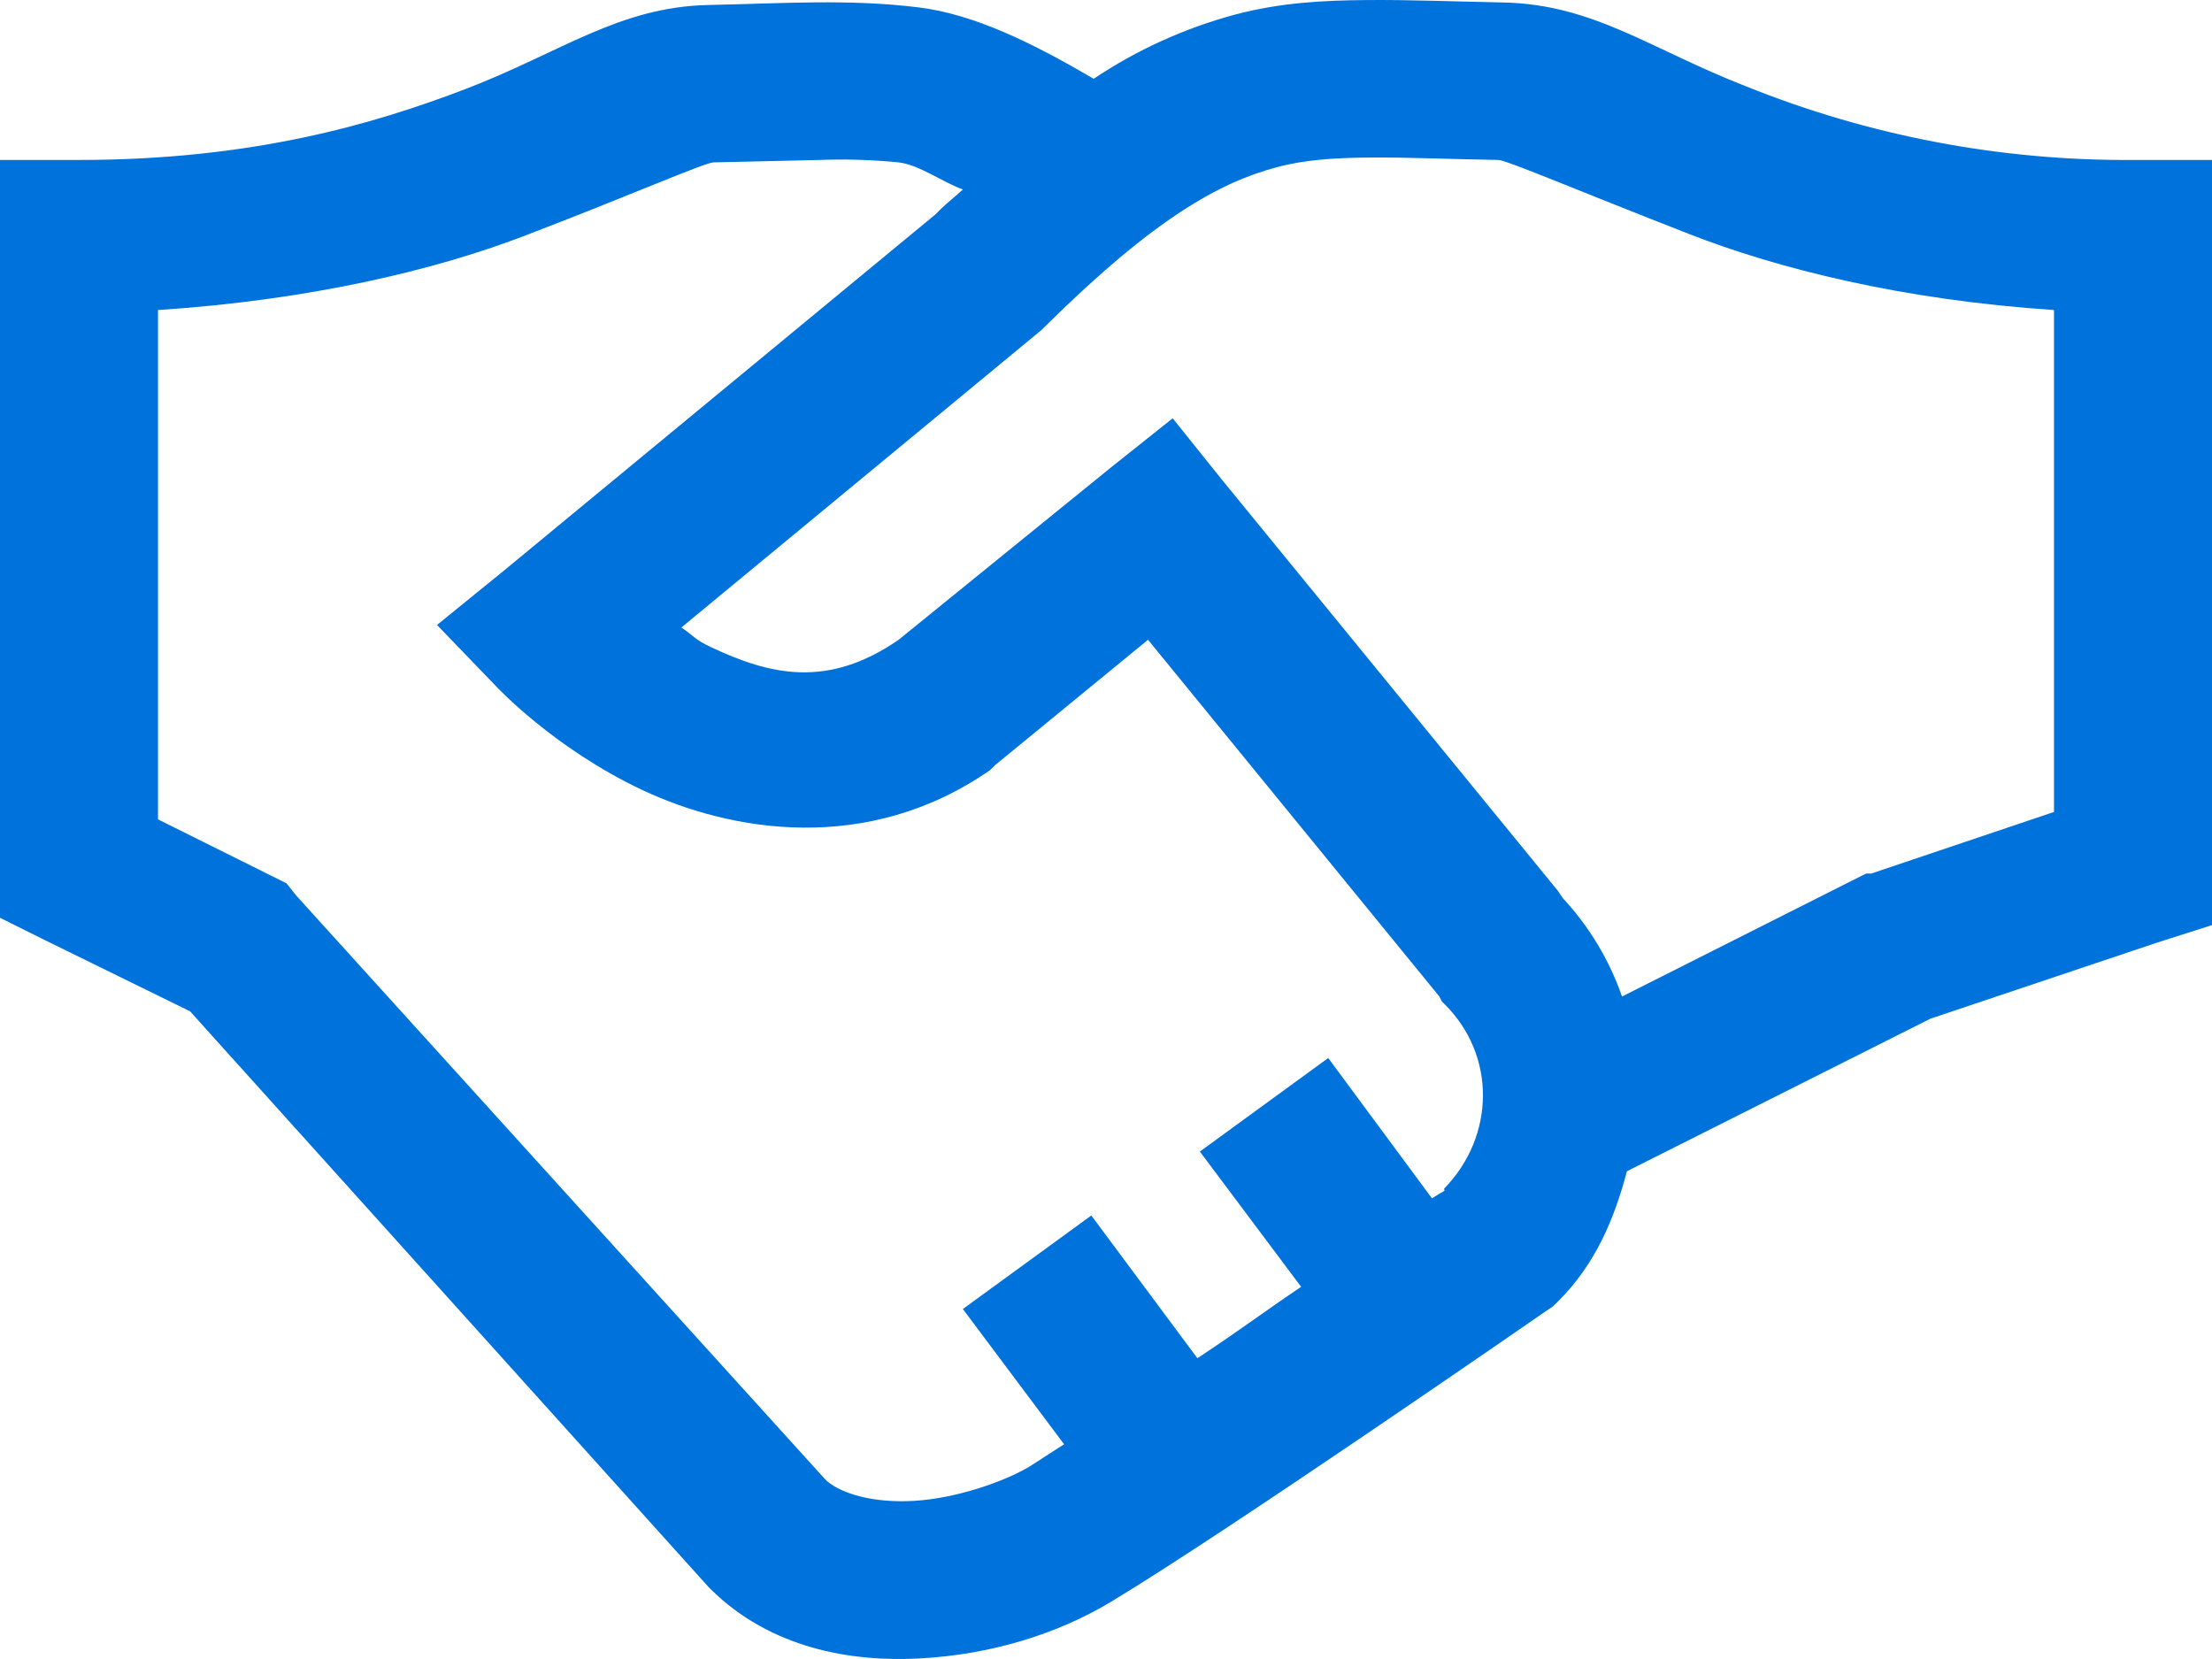 <svg width="160" height="120" viewBox="0 0 160 120" fill="none" xmlns="http://www.w3.org/2000/svg">
<path d="M98.931 0.003C95.76 0.025 92.611 0.179 89.286 1.068C85.663 2.048 82.225 3.612 79.109 5.698C74.731 3.135 70.491 1.028 66.429 0.532C61.383 -0.088 56.697 0.248 51.251 0.361C44.794 0.492 40.583 3.779 33.749 6.41C26.92 9.03 18.126 11.57 5.714 11.57H0V66.386L3.217 67.986L13.749 73.152L51.251 114.795L51.429 114.972C55.714 119.197 61.497 120.245 66.606 119.955C71.72 119.67 76.52 118.178 80.354 115.866C88.794 110.791 111.783 94.862 111.783 94.862L112.32 94.503L112.68 94.15C115.4 91.456 116.766 88.17 117.68 84.719L139.64 73.681L156.069 68.168L160 66.915V11.57H154.286C144.68 11.635 135.155 9.82 126.251 6.227C119.417 3.568 115.269 0.316 108.743 0.179C105.257 0.111 102.097 -0.02 98.931 0.003ZM99.103 11.393C101.674 11.37 104.646 11.507 108.394 11.57C108.994 11.592 114.486 13.927 122.143 16.912C128.617 19.446 137.611 21.696 148.571 22.425V58.731L135.354 63.185H135L134.64 63.356L117.326 72.081C116.407 69.438 114.947 67.014 113.04 64.962L112.68 64.427L88.394 34.709L84.823 30.256L80.354 33.815L65 46.276C59.846 49.836 55.669 48.81 51.429 46.811C50.2 46.23 50.269 46.054 49.286 45.388L75.36 23.848L75.714 23.495C83.457 15.841 88.217 13.193 92.32 12.105C94.377 11.547 96.537 11.416 99.103 11.393ZM59.291 11.57C61.198 11.498 63.107 11.557 65.006 11.746C66.503 11.923 68.2 13.193 69.651 13.705C69.069 14.241 68.646 14.548 68.04 15.129L67.686 15.488L36.434 41.287L31.611 45.205L35.897 49.653C35.897 49.653 40.029 54.107 46.434 57.131C52.84 60.155 62.731 61.87 71.611 55.707L71.971 55.349L83.04 46.276L104.114 72.081L104.291 72.44L104.469 72.611C108.24 76.33 108.154 82.179 104.469 85.966C104.423 86.006 104.514 86.097 104.469 86.137C104.423 86.165 103.669 86.609 103.577 86.678L96.074 76.529L86.789 83.295L94.114 93.079C91.143 95.084 89.806 96.132 86.611 98.245L78.937 87.919L69.646 94.685L76.971 104.47C76.32 104.868 74.983 105.762 74.469 106.076C72.663 107.163 69.177 108.388 66.074 108.564C63.154 108.724 60.92 108.052 59.829 107.141L59.651 106.964L21.434 64.785L20.72 63.891L11.429 59.267V22.425C22.343 21.713 31.406 19.554 37.857 17.088C45.491 14.172 50.943 11.769 51.606 11.746L59.286 11.57H59.291Z" fill="#0072DB"/>
</svg>

